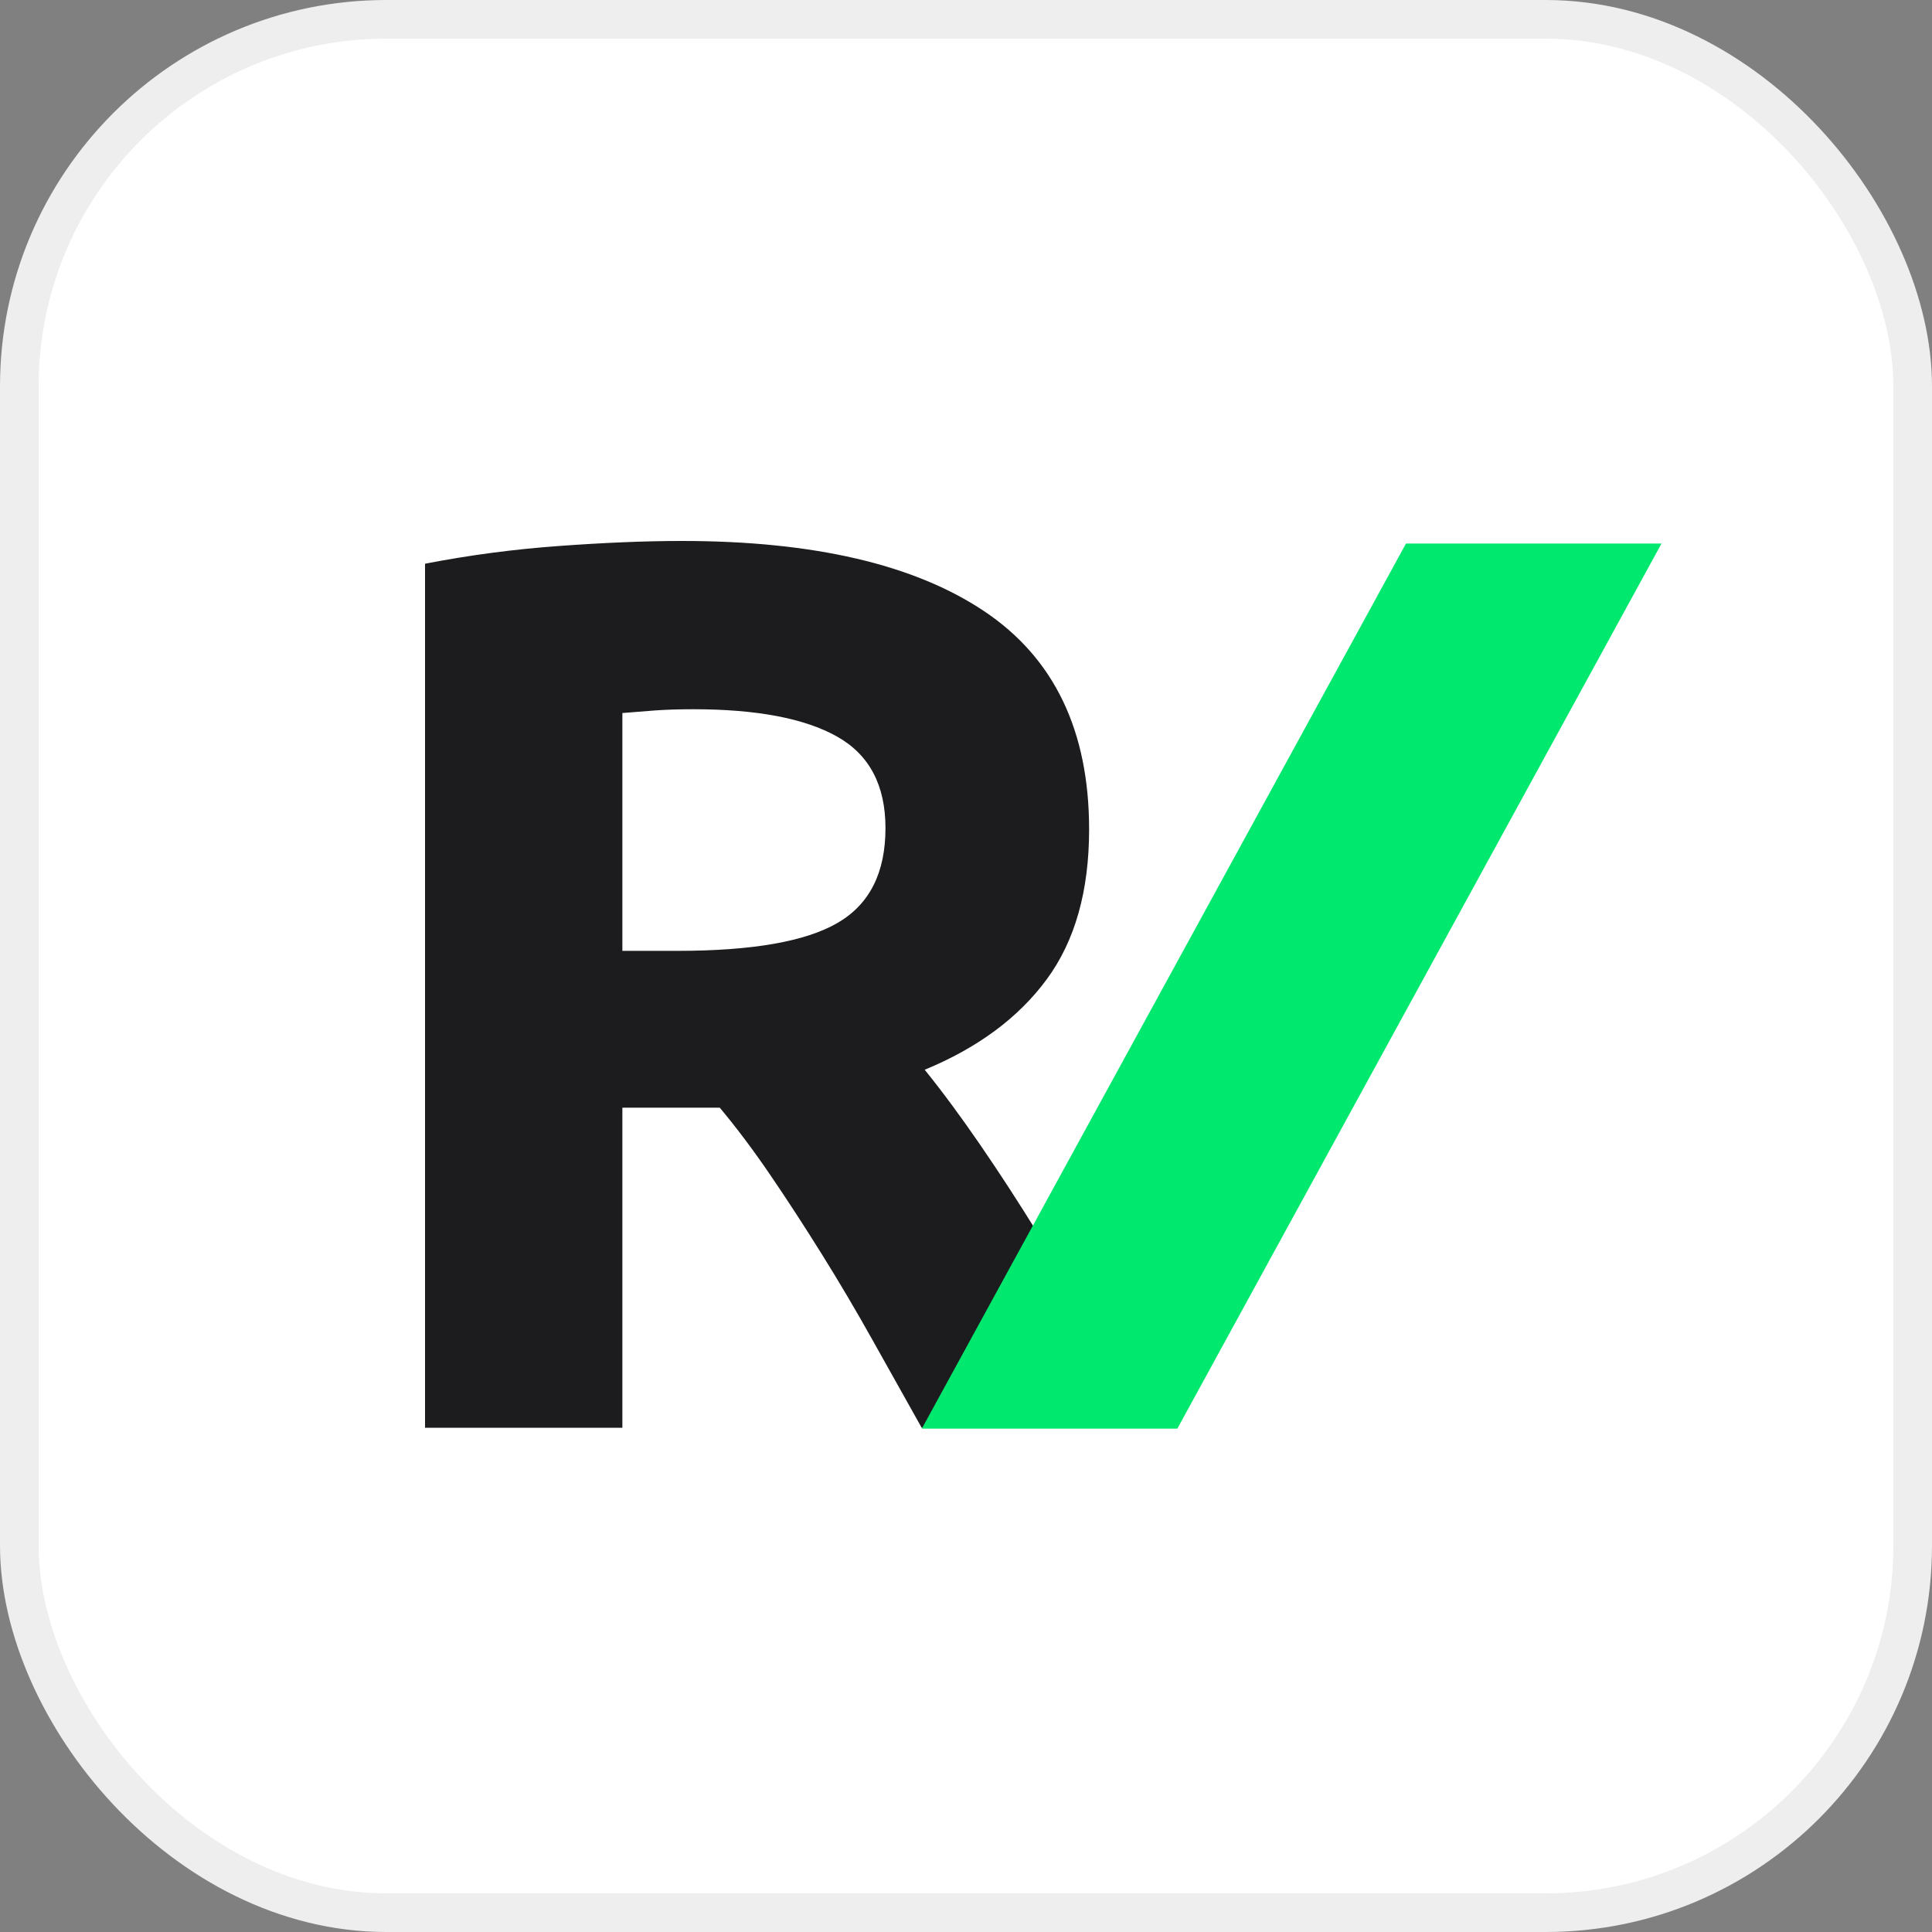 <svg width="50" height="50" viewBox="0 0 50 50" fill="none" xmlns="http://www.w3.org/2000/svg">
<rect x="0" y="0" width="50" height="50" fill="#808080" stroke="none"/>
<rect x="0.5" y="0.5" width="49" height="49" rx="9.5" fill="white" stroke="#EEEEEE"/>
<path fill-rule="evenodd" clip-rule="evenodd" d="M14.454 14.131C13.294 14.215 12.141 14.368 11 14.589V36.95H16.107V28.667H18.628C19.066 29.191 19.504 29.775 19.942 30.419C20.381 31.063 20.824 31.745 21.273 32.465C21.722 33.185 22.16 33.927 22.587 34.691C23.014 35.455 23.436 36.208 23.853 36.95H29.562C29.169 36.121 28.743 35.275 28.285 34.413C27.827 33.551 27.352 32.721 26.861 31.925C26.37 31.129 25.873 30.365 25.371 29.633C24.869 28.901 24.389 28.252 23.931 27.685C25.306 27.118 26.359 26.337 27.09 25.344C27.821 24.351 28.186 23.058 28.186 21.465C28.186 18.911 27.281 17.028 25.469 15.817C23.658 14.606 21.05 14 17.645 14C16.707 14 15.643 14.044 14.454 14.131ZM21.656 19.058C22.496 19.528 22.916 20.319 22.916 21.432C22.916 22.589 22.502 23.408 21.672 23.887C20.843 24.367 19.468 24.607 17.547 24.608H16.107V18.453C16.369 18.431 16.647 18.41 16.942 18.387C17.236 18.366 17.569 18.355 17.94 18.355C19.577 18.355 20.816 18.589 21.656 19.058Z" fill="#1C1C1E"/>
<path d="M36.387 14.066H43L30.469 36.974H23.856L36.387 14.066Z" fill="#00E86E"/>
</svg>
